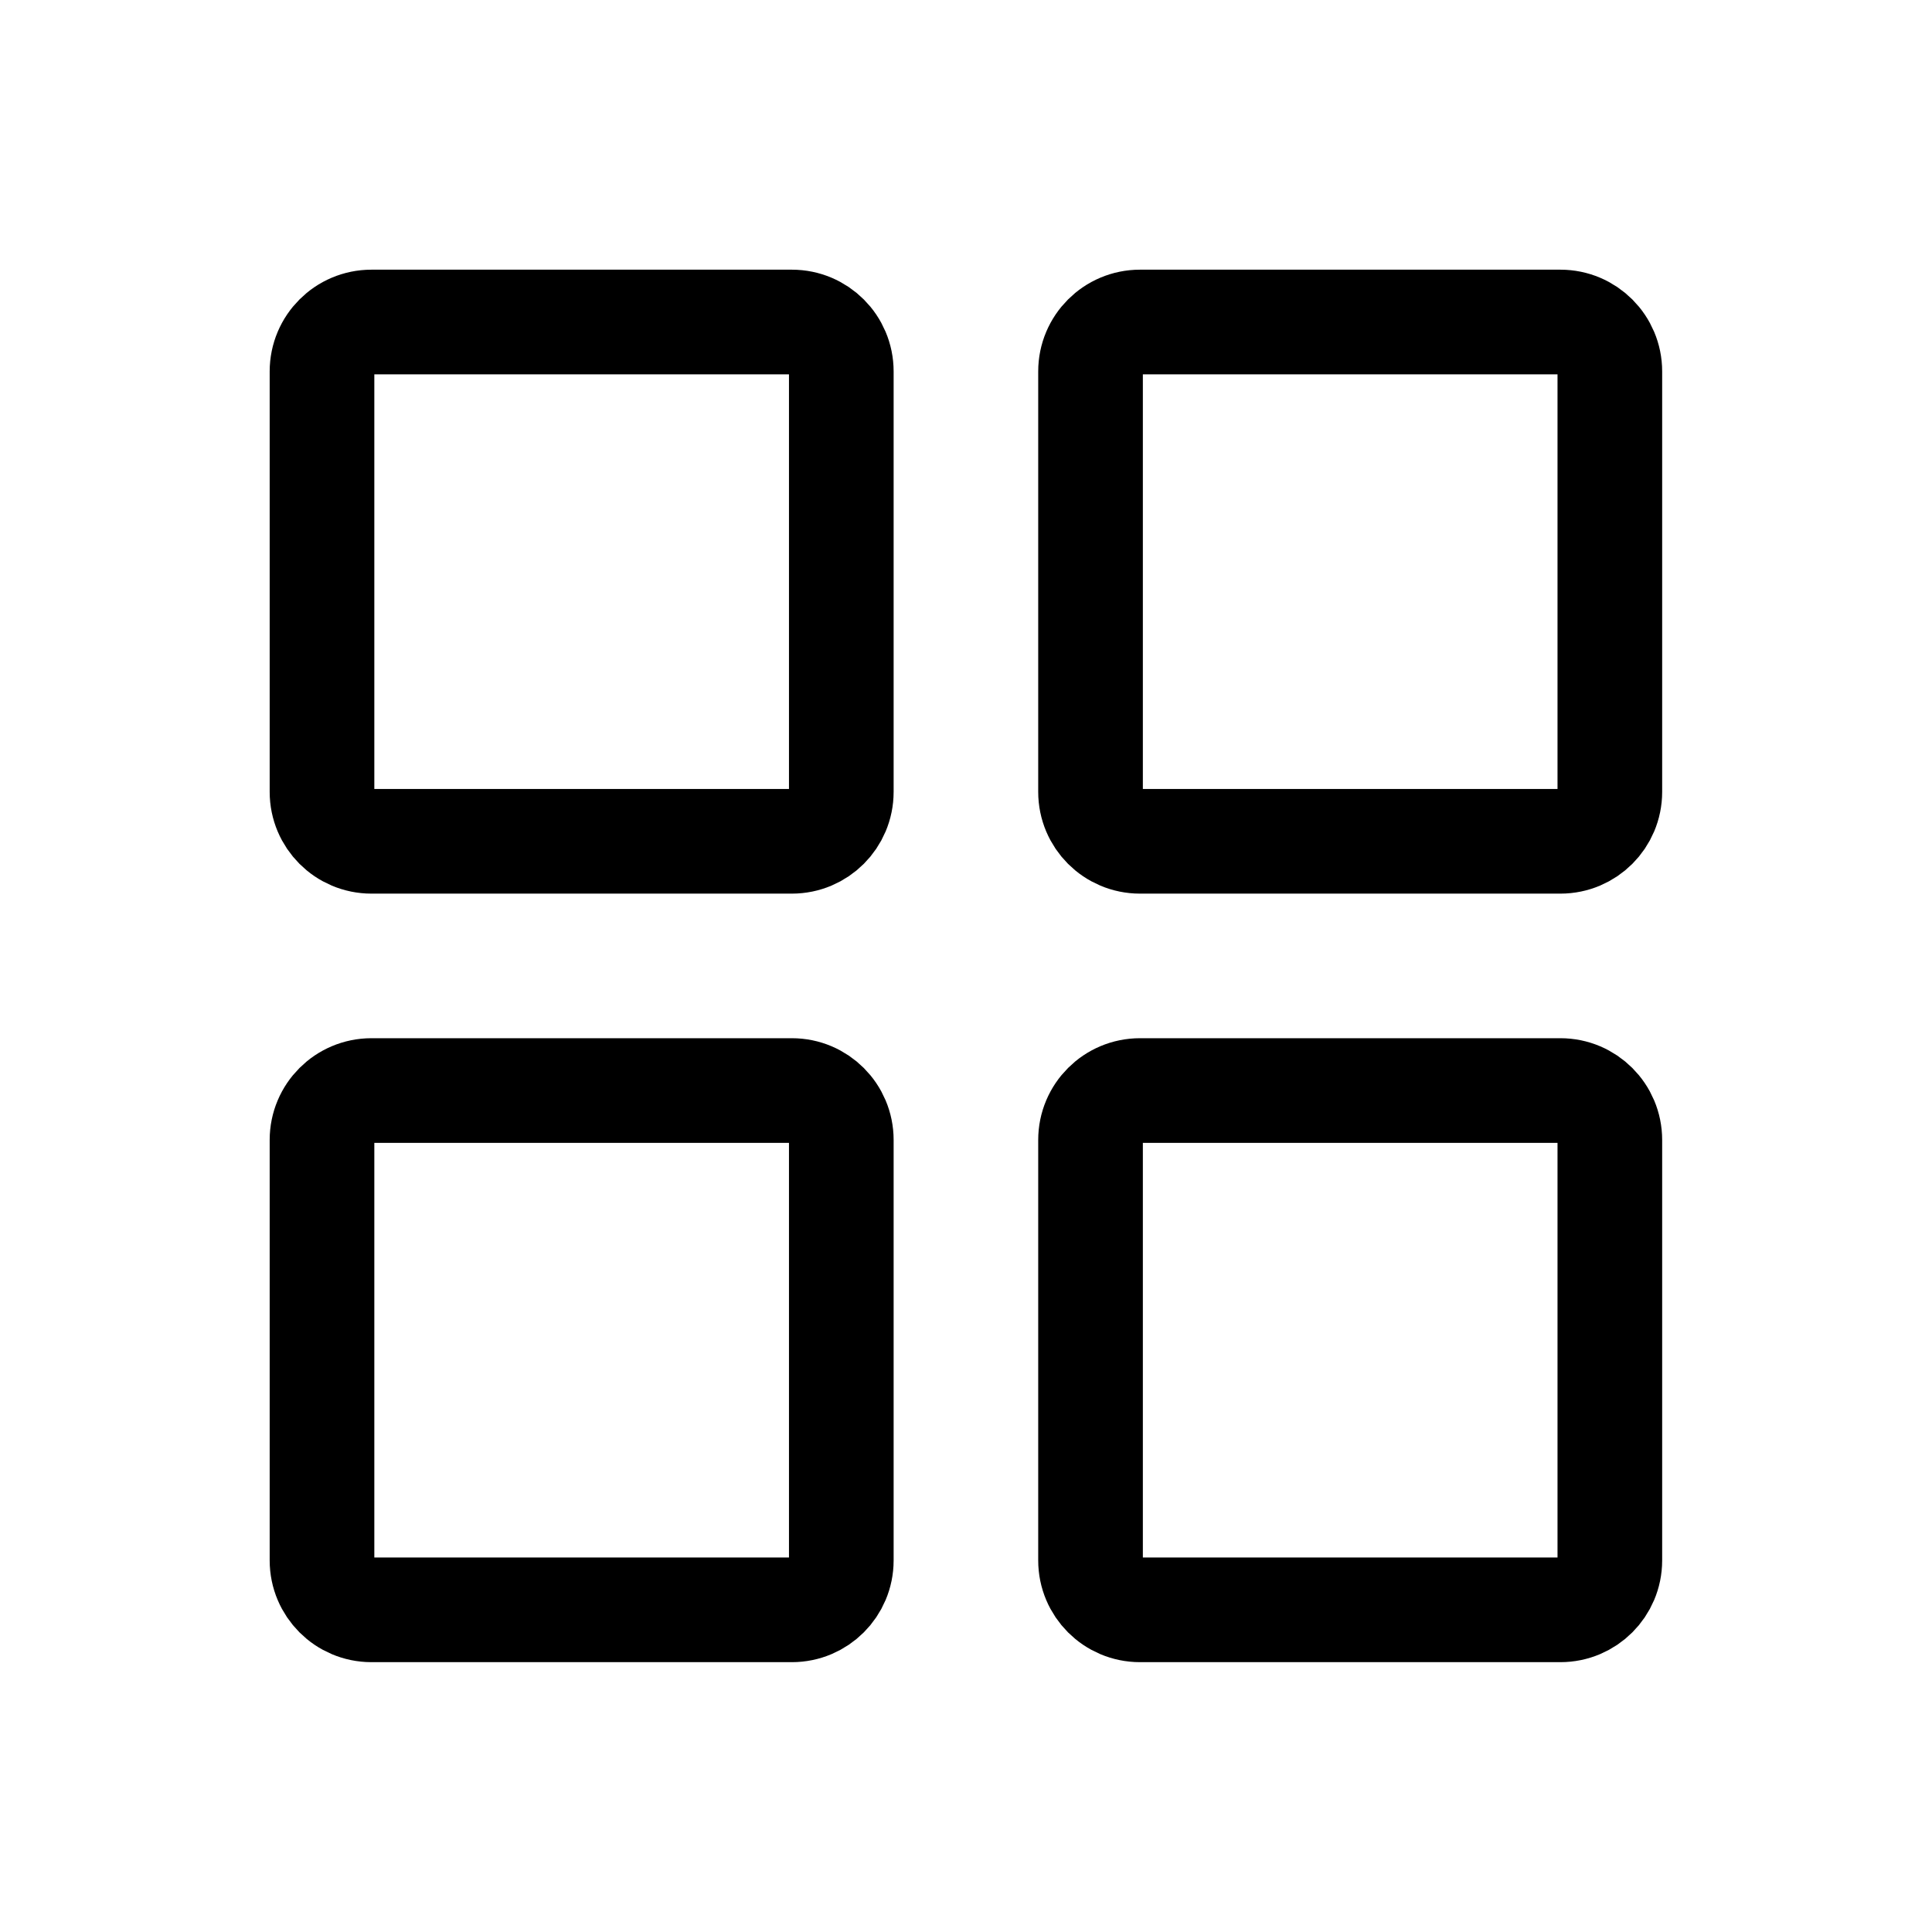 <svg width="24" height="24" viewBox="0 0 24 24" fill="none" xmlns="http://www.w3.org/2000/svg">
    <path d="M9.837 13.547H4.614C4.275 13.547 4 13.822 4 14.161V19.384C4 19.723 4.275 19.998 4.614 19.998H9.837C10.176 19.998 10.451 19.723 10.451 19.384V14.161C10.451 13.822 10.176 13.547 9.837 13.547Z" stroke="black" stroke-width="1.3" stroke-linecap="round" stroke-linejoin="round"/>
    <path d="M19.384 13.547H14.161C13.822 13.547 13.547 13.822 13.547 14.161V19.384C13.547 19.723 13.822 19.998 14.161 19.998H19.384C19.723 19.998 19.998 19.723 19.998 19.384V14.161C19.998 13.822 19.723 13.547 19.384 13.547Z" stroke="black" stroke-width="1.3" stroke-linecap="round" stroke-linejoin="round"/>
    <path d="M9.837 4H4.614C4.275 4 4 4.275 4 4.614V9.837C4 10.176 4.275 10.451 4.614 10.451H9.837C10.176 10.451 10.451 10.176 10.451 9.837V4.614C10.451 4.275 10.176 4 9.837 4Z" stroke="black" stroke-width="1.3" stroke-linecap="round" stroke-linejoin="round"/>
    <path d="M19.384 4H14.161C13.822 4 13.547 4.275 13.547 4.614V9.837C13.547 10.176 13.822 10.451 14.161 10.451H19.384C19.723 10.451 19.998 10.176 19.998 9.837V4.614C19.998 4.275 19.723 4 19.384 4Z" stroke="black" stroke-width="1.3" stroke-linecap="round" stroke-linejoin="round"/>
</svg>
